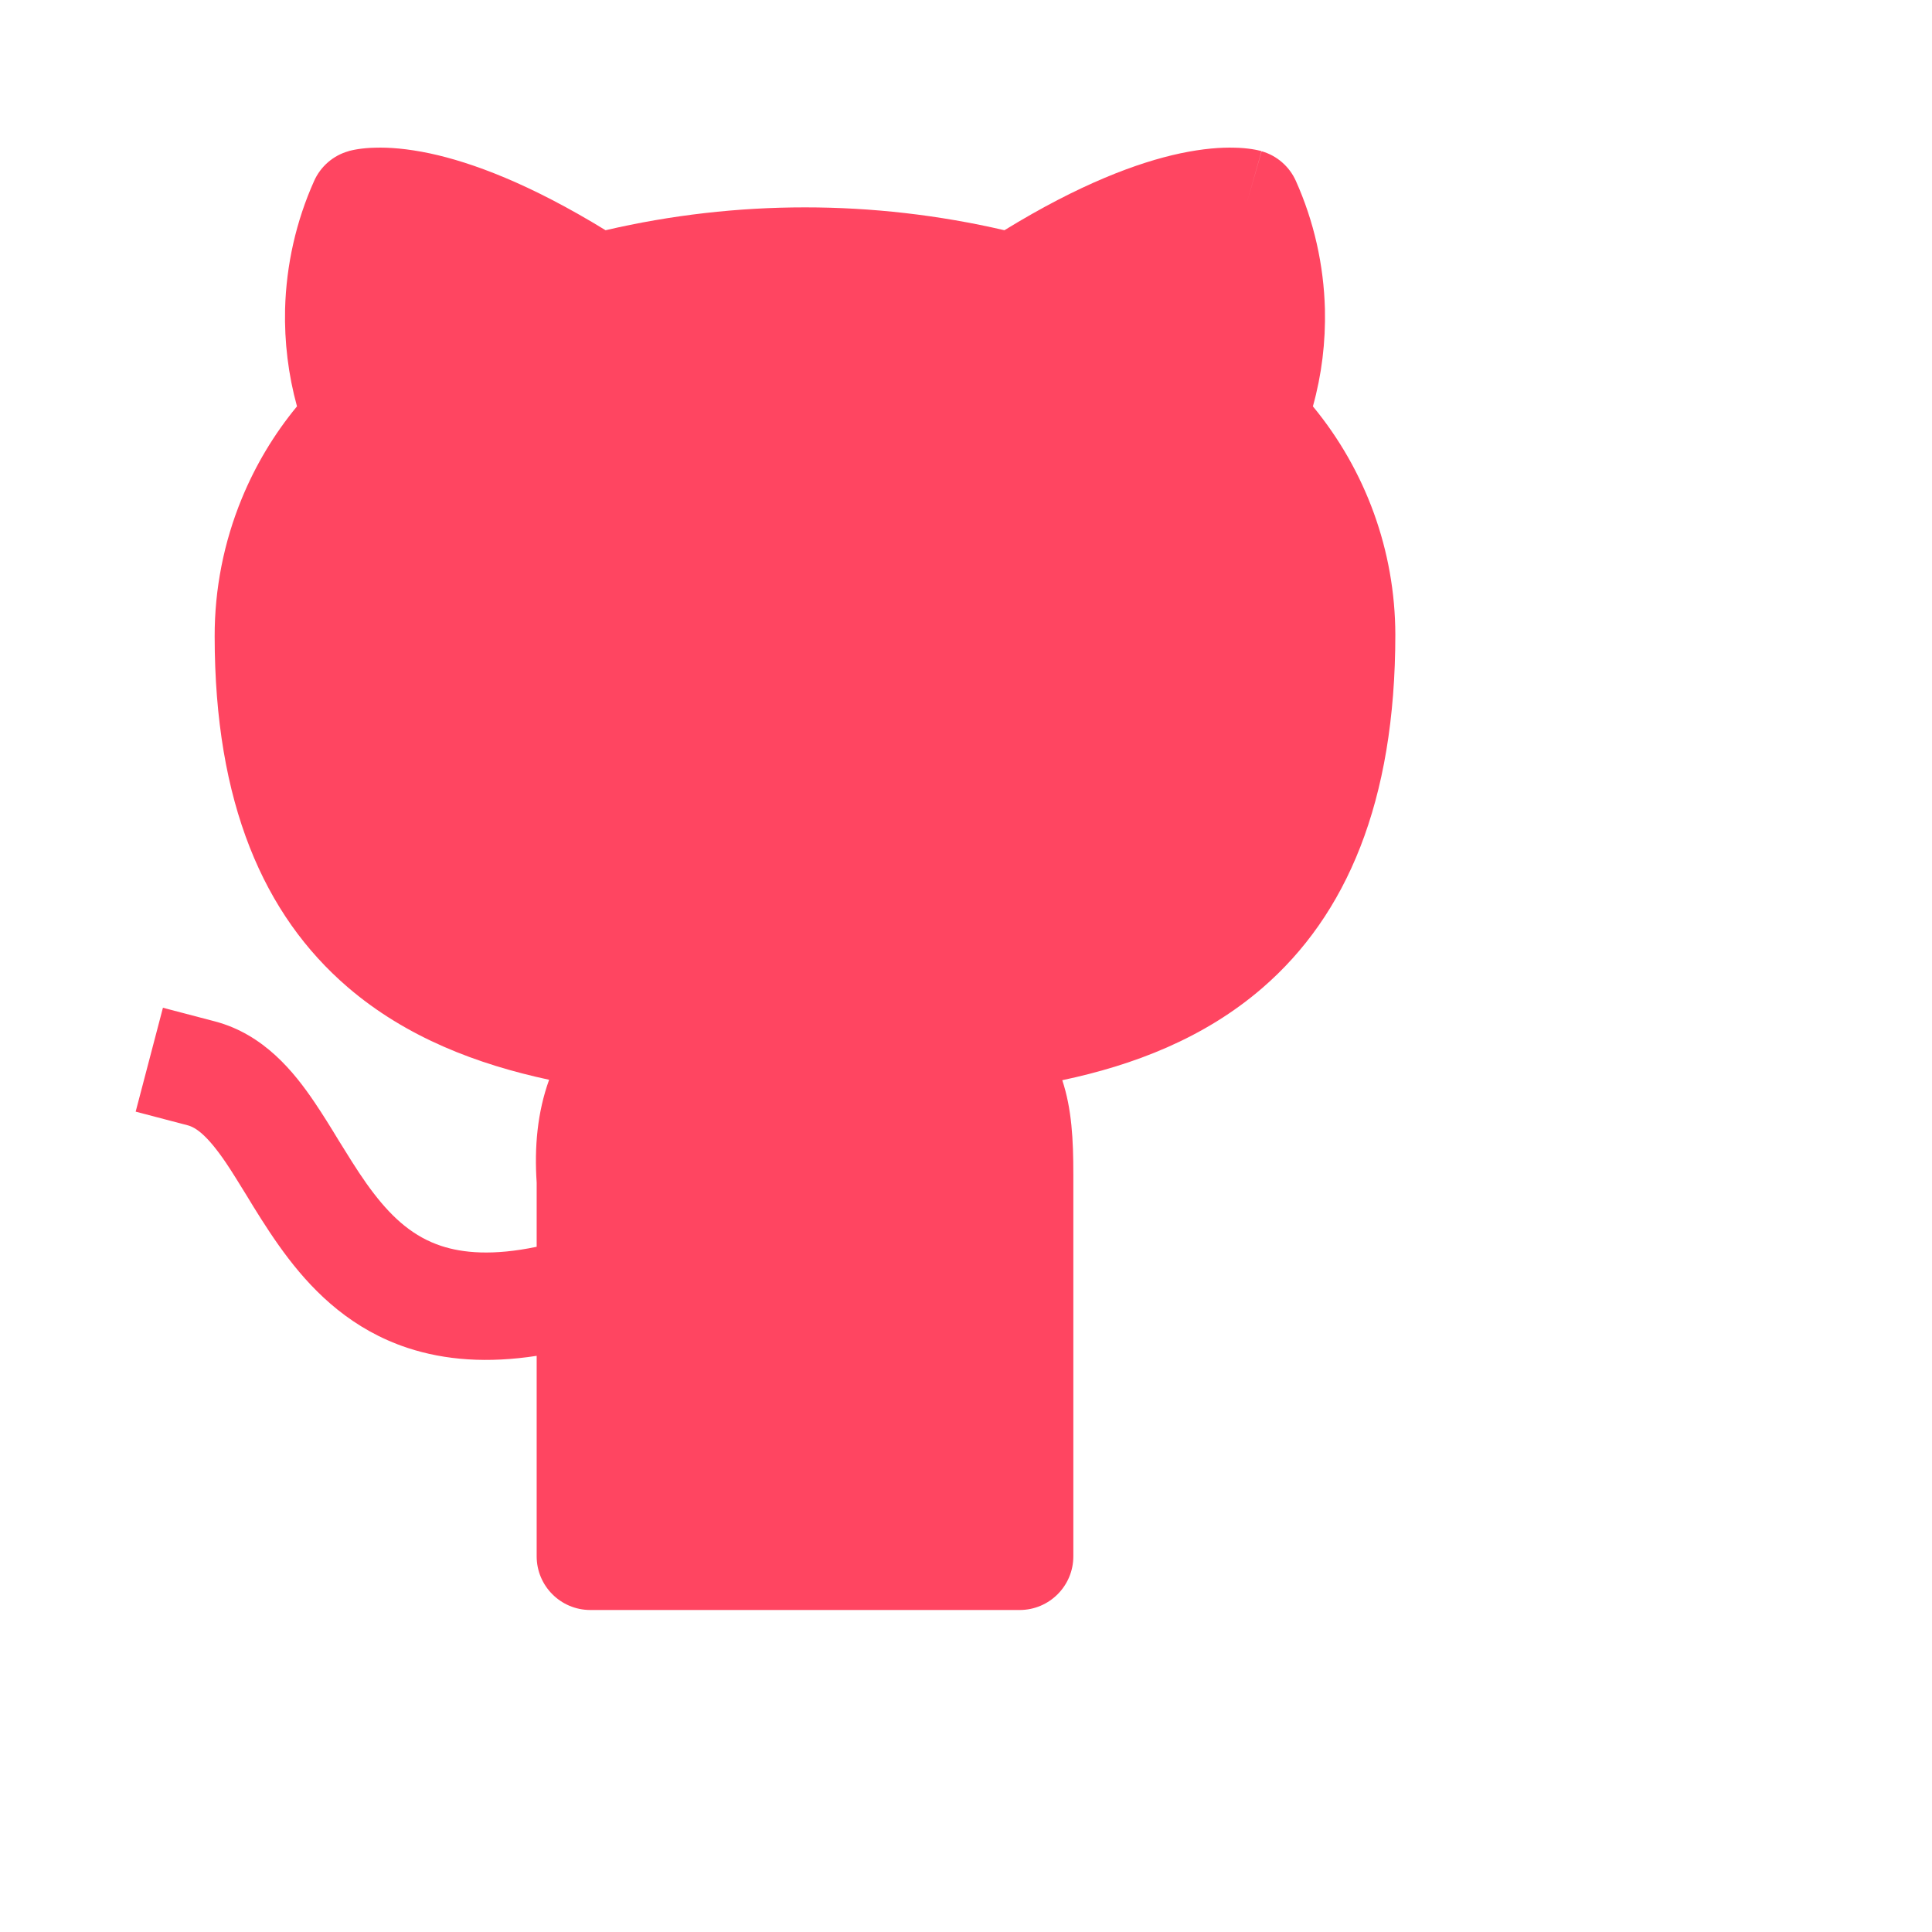 <svg width="28px" height="28px" fill="none" viewBox="0 0 18 18" xmlns="http://www.w3.org/2000/svg"><title>GitHub icon</title>
<path d="M9.358 2.145C8.135 1.861 6.864 1.861 5.642 2.145C4.936 1.712 4.397 1.513 4.005 1.429C3.792 1.384 3.623 1.372 3.496 1.376C3.432 1.377 3.38 1.383 3.338 1.389C3.317 1.392 3.299 1.396 3.284 1.399C3.276 1.401 3.269 1.402 3.263 1.404L3.254 1.406L3.249 1.408L3.248 1.408L3.246 1.409C3.246 1.409 3.246 1.409 3.246 1.409C3.245 1.409 3.247 1.415 3.383 1.889L3.246 1.409C3.104 1.449 2.987 1.551 2.927 1.685C2.758 2.062 2.667 2.468 2.656 2.88C2.649 3.187 2.686 3.492 2.767 3.786C2.554 4.044 2.381 4.333 2.253 4.644C2.085 5.052 1.999 5.489 2 5.929C2 7.482 2.458 8.526 3.239 9.197C3.786 9.667 4.45 9.917 5.116 10.06C5.006 10.365 4.978 10.688 5 11.018V11.616C4.593 11.701 4.311 11.674 4.111 11.608C3.859 11.525 3.666 11.358 3.481 11.117C3.388 10.996 3.302 10.862 3.212 10.716L3.154 10.623C3.084 10.507 3.007 10.383 2.93 10.269C2.74 9.988 2.458 9.636 2.002 9.516L1.518 9.389L1.264 10.357L1.748 10.484C1.827 10.505 1.932 10.579 2.103 10.83C2.166 10.923 2.225 11.021 2.294 11.132C2.315 11.167 2.338 11.204 2.361 11.242C2.455 11.394 2.563 11.563 2.688 11.726C2.941 12.056 3.286 12.389 3.797 12.558C4.149 12.674 4.546 12.702 5 12.632V14.5C5 14.776 5.224 15 5.5 15H9.5C9.776 15 10 14.776 10 14.5V10.938C10 10.622 9.986 10.333 9.897 10.064C10.56 9.924 11.219 9.674 11.763 9.203C12.543 8.528 13 7.474 13 5.912L13 5.911C12.998 5.132 12.724 4.382 12.232 3.786C12.314 3.492 12.351 3.187 12.344 2.88C12.333 2.468 12.242 2.062 12.073 1.685C12.013 1.551 11.896 1.449 11.754 1.409L11.617 1.889C11.754 1.409 11.753 1.408 11.752 1.408L11.75 1.408L11.746 1.406L11.737 1.404C11.731 1.402 11.724 1.401 11.716 1.399C11.701 1.396 11.683 1.392 11.662 1.389C11.62 1.383 11.567 1.377 11.504 1.376C11.377 1.372 11.208 1.384 10.995 1.429C10.603 1.513 10.063 1.712 9.358 2.145Z" fill="#ff4561"/>
</svg>
